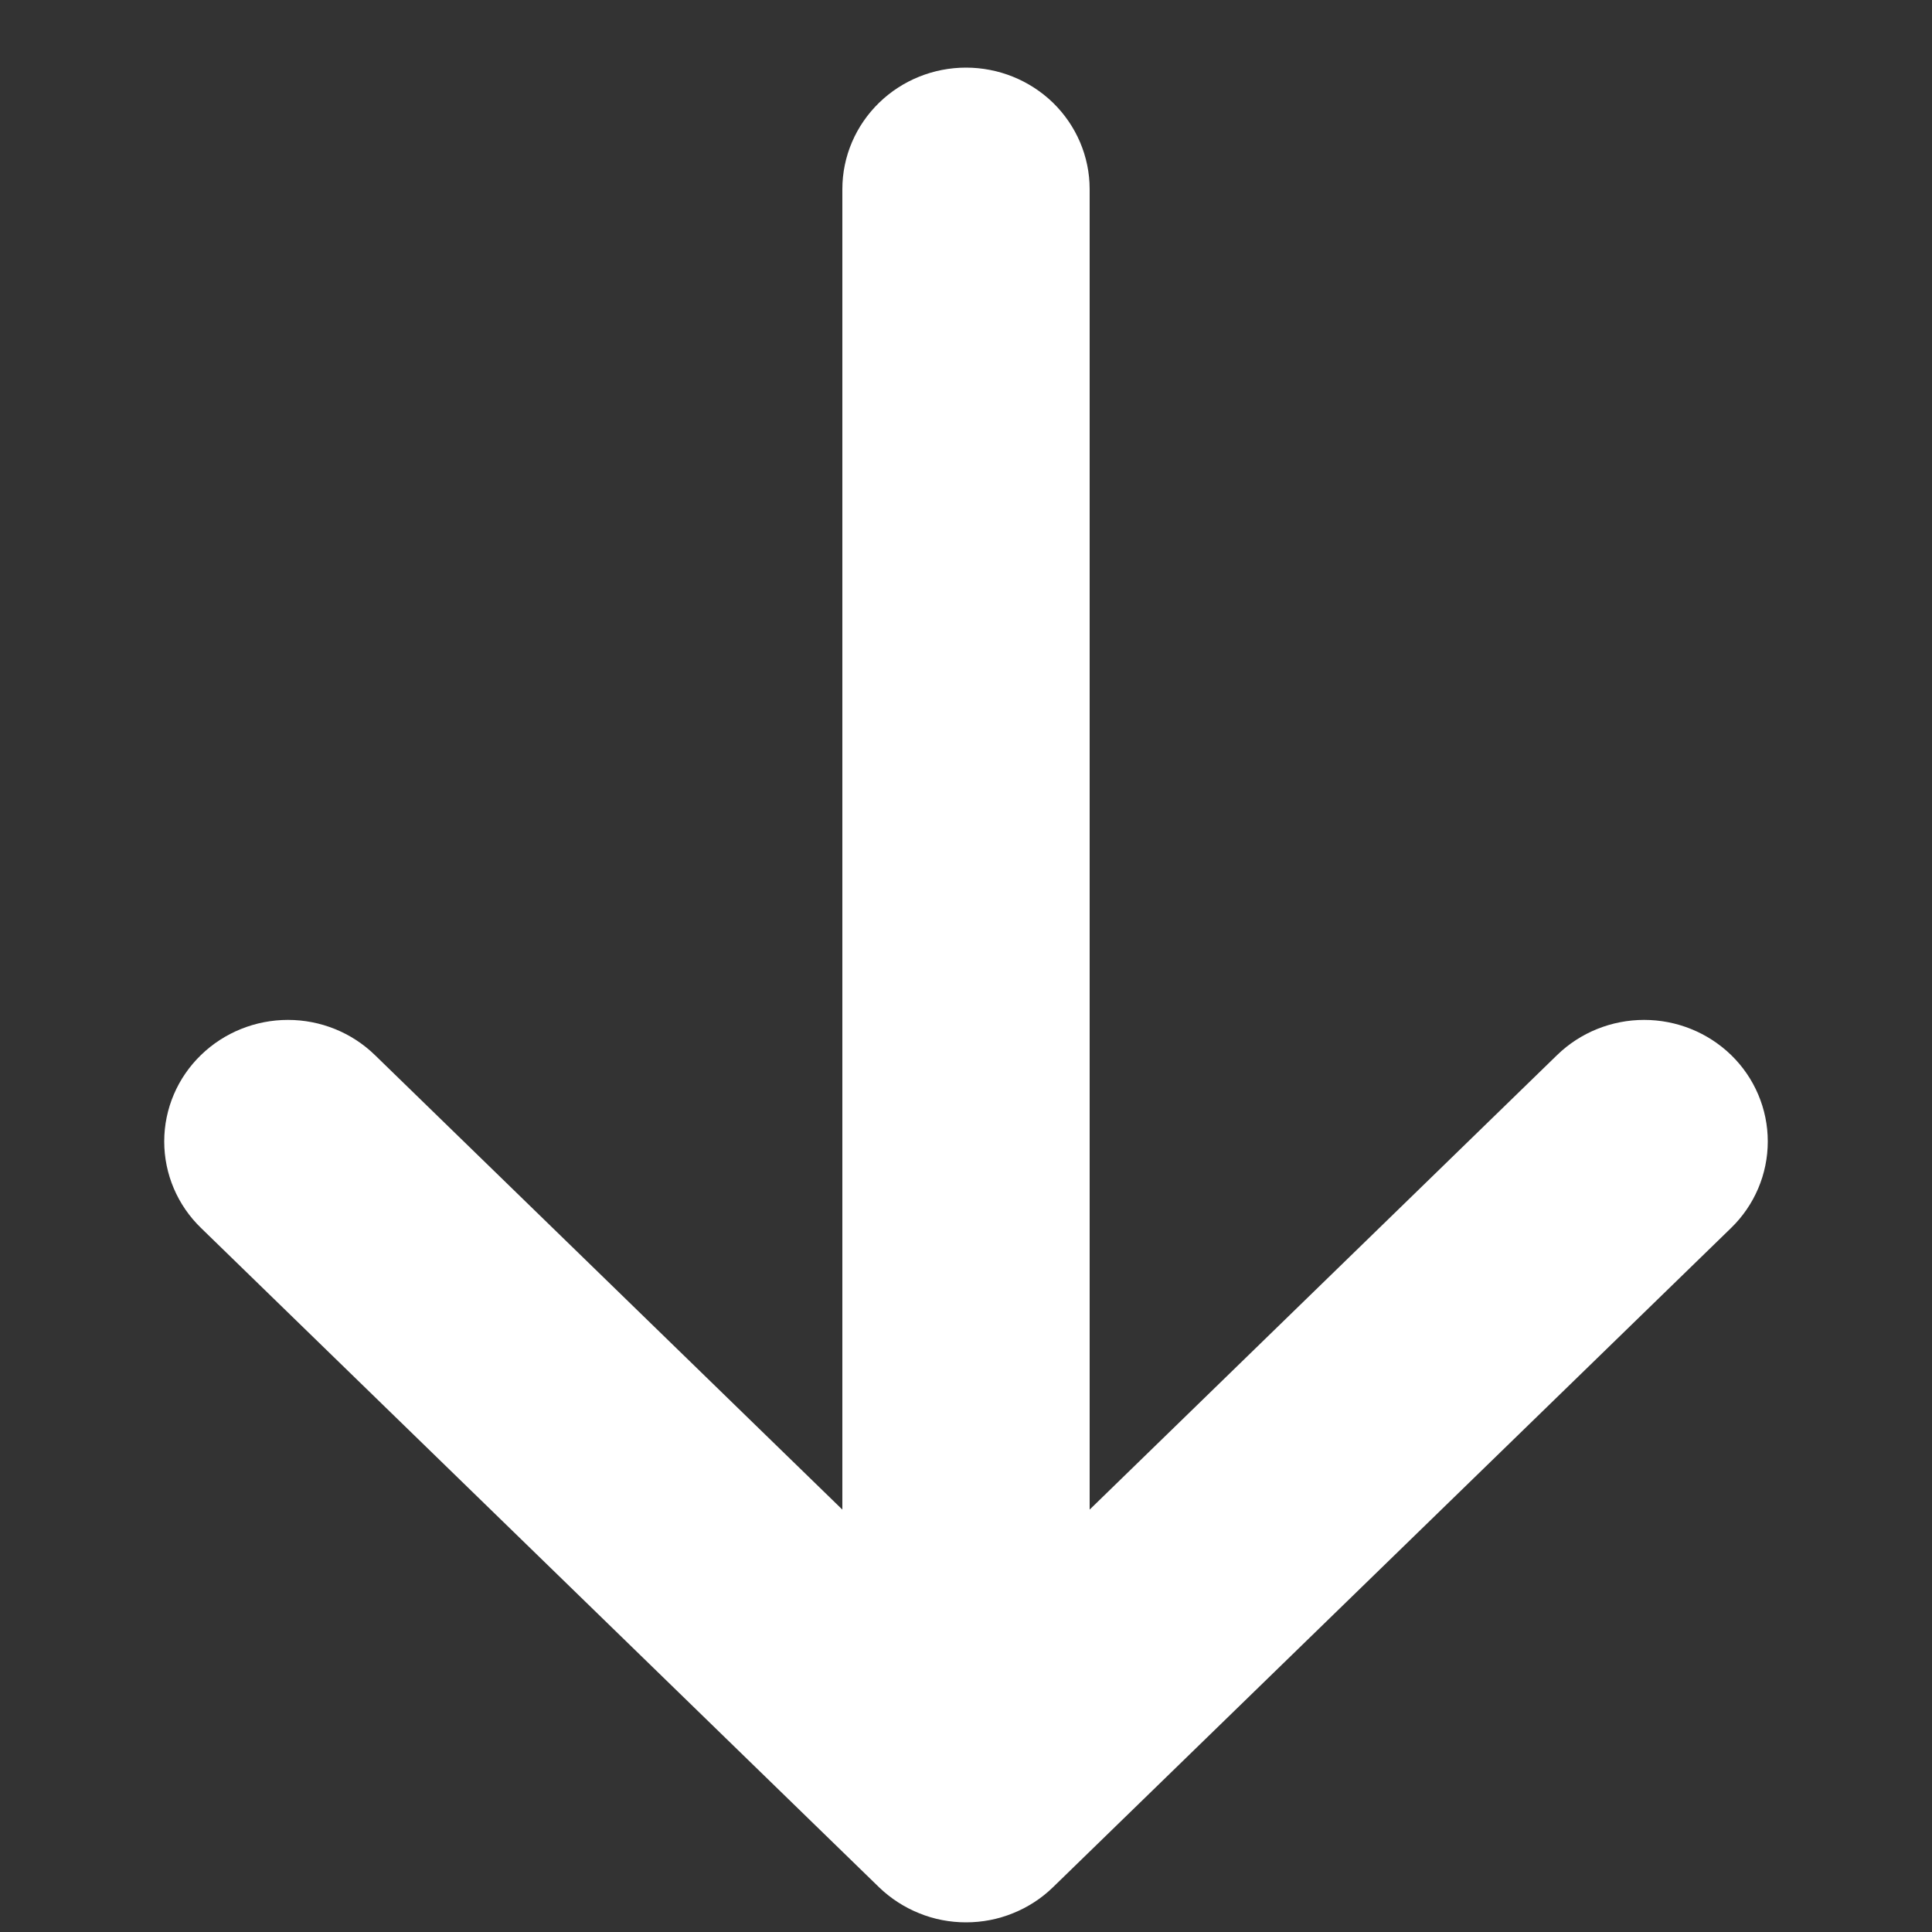 <svg width="20" height="20" viewBox="0 0 20 20" fill="none" xmlns="http://www.w3.org/2000/svg">
<rect x="0" y="0" width="20" height="20" fill="#333333" stroke="none"/>
<path d="M17.572 12.353L10.552 19.178C10.48 19.248 10.394 19.304 10.299 19.342C10.204 19.381 10.103 19.4 10 19.4C9.898 19.4 9.796 19.381 9.702 19.342C9.607 19.304 9.521 19.248 9.448 19.178L2.429 12.353C2.282 12.211 2.2 12.018 2.2 11.816C2.2 11.615 2.282 11.422 2.429 11.28C2.575 11.138 2.774 11.058 2.981 11.058C3.188 11.058 3.386 11.138 3.532 11.28L9.22 16.811V1.958C9.22 1.757 9.302 1.565 9.449 1.422C9.595 1.28 9.793 1.2 10 1.2C10.207 1.2 10.405 1.28 10.552 1.422C10.698 1.565 10.78 1.757 10.78 1.958V16.811L16.468 11.28C16.614 11.138 16.813 11.058 17.02 11.058C17.227 11.058 17.425 11.138 17.572 11.28C17.718 11.422 17.8 11.615 17.8 11.816C17.8 12.018 17.718 12.211 17.572 12.353Z" fill="white" stroke="white"/>
</svg>
